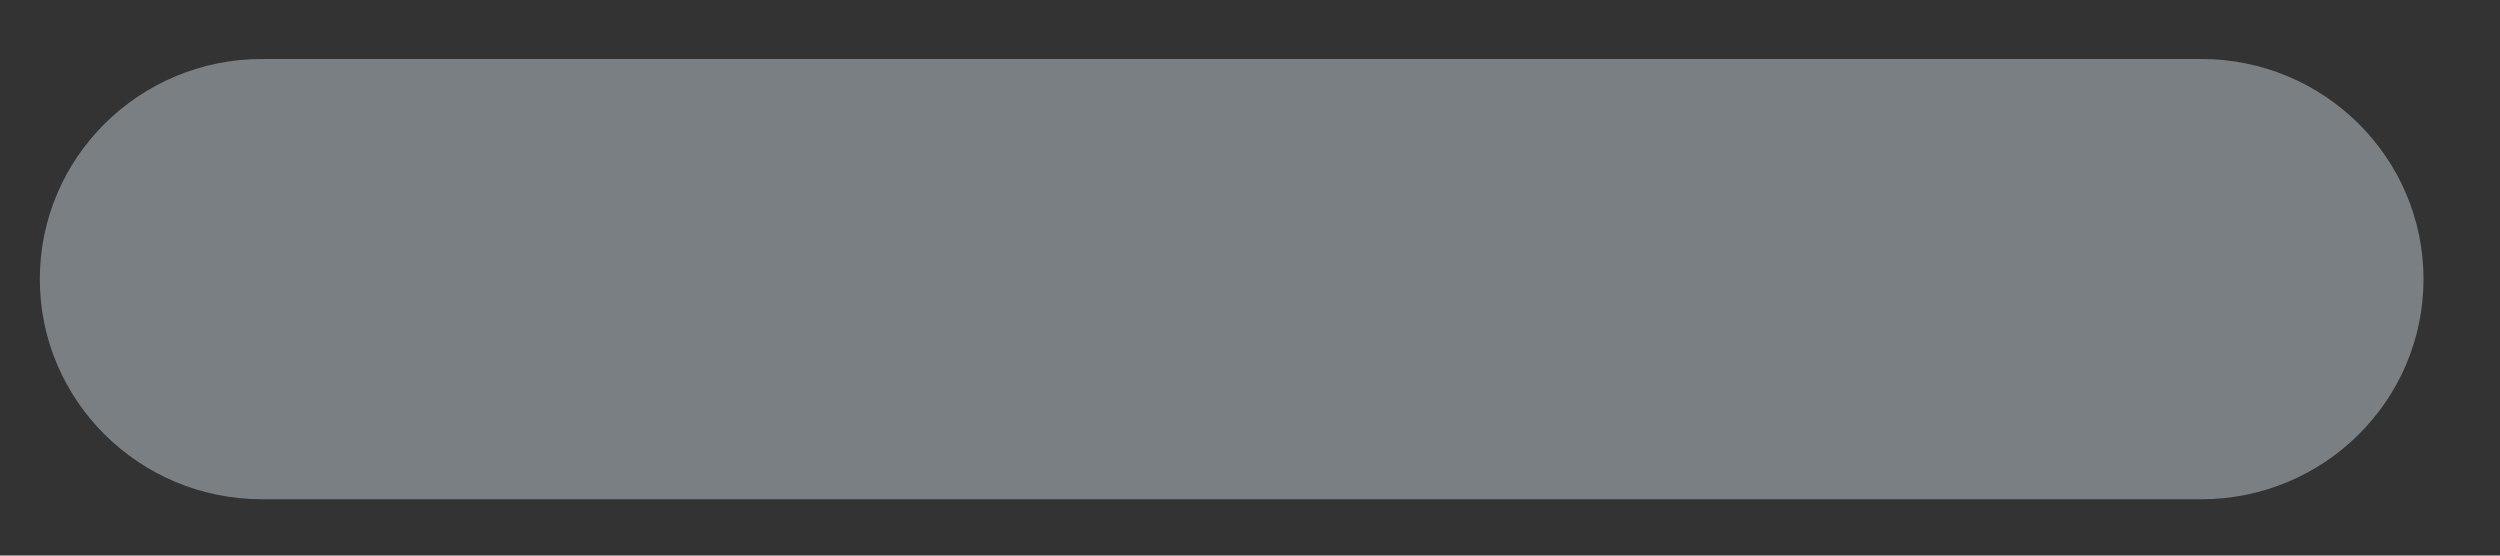 <svg width="27" height="6" viewBox="0 0 27 6" fill="none" xmlns="http://www.w3.org/2000/svg">
<rect x="0" y="0" width="27" height="6" fill="#333333" stroke="none"/>
<path d="M0.43 3.015C0.43 4.327 1.505 5.392 2.83 5.392H23.774C25.098 5.392 26.174 4.327 26.174 3.015C26.174 1.702 25.098 0.637 23.774 0.637H2.83C1.505 0.637 0.43 1.702 0.43 3.015Z" fill="#E6F7FF" fill-opacity="0.39"/>
</svg>
